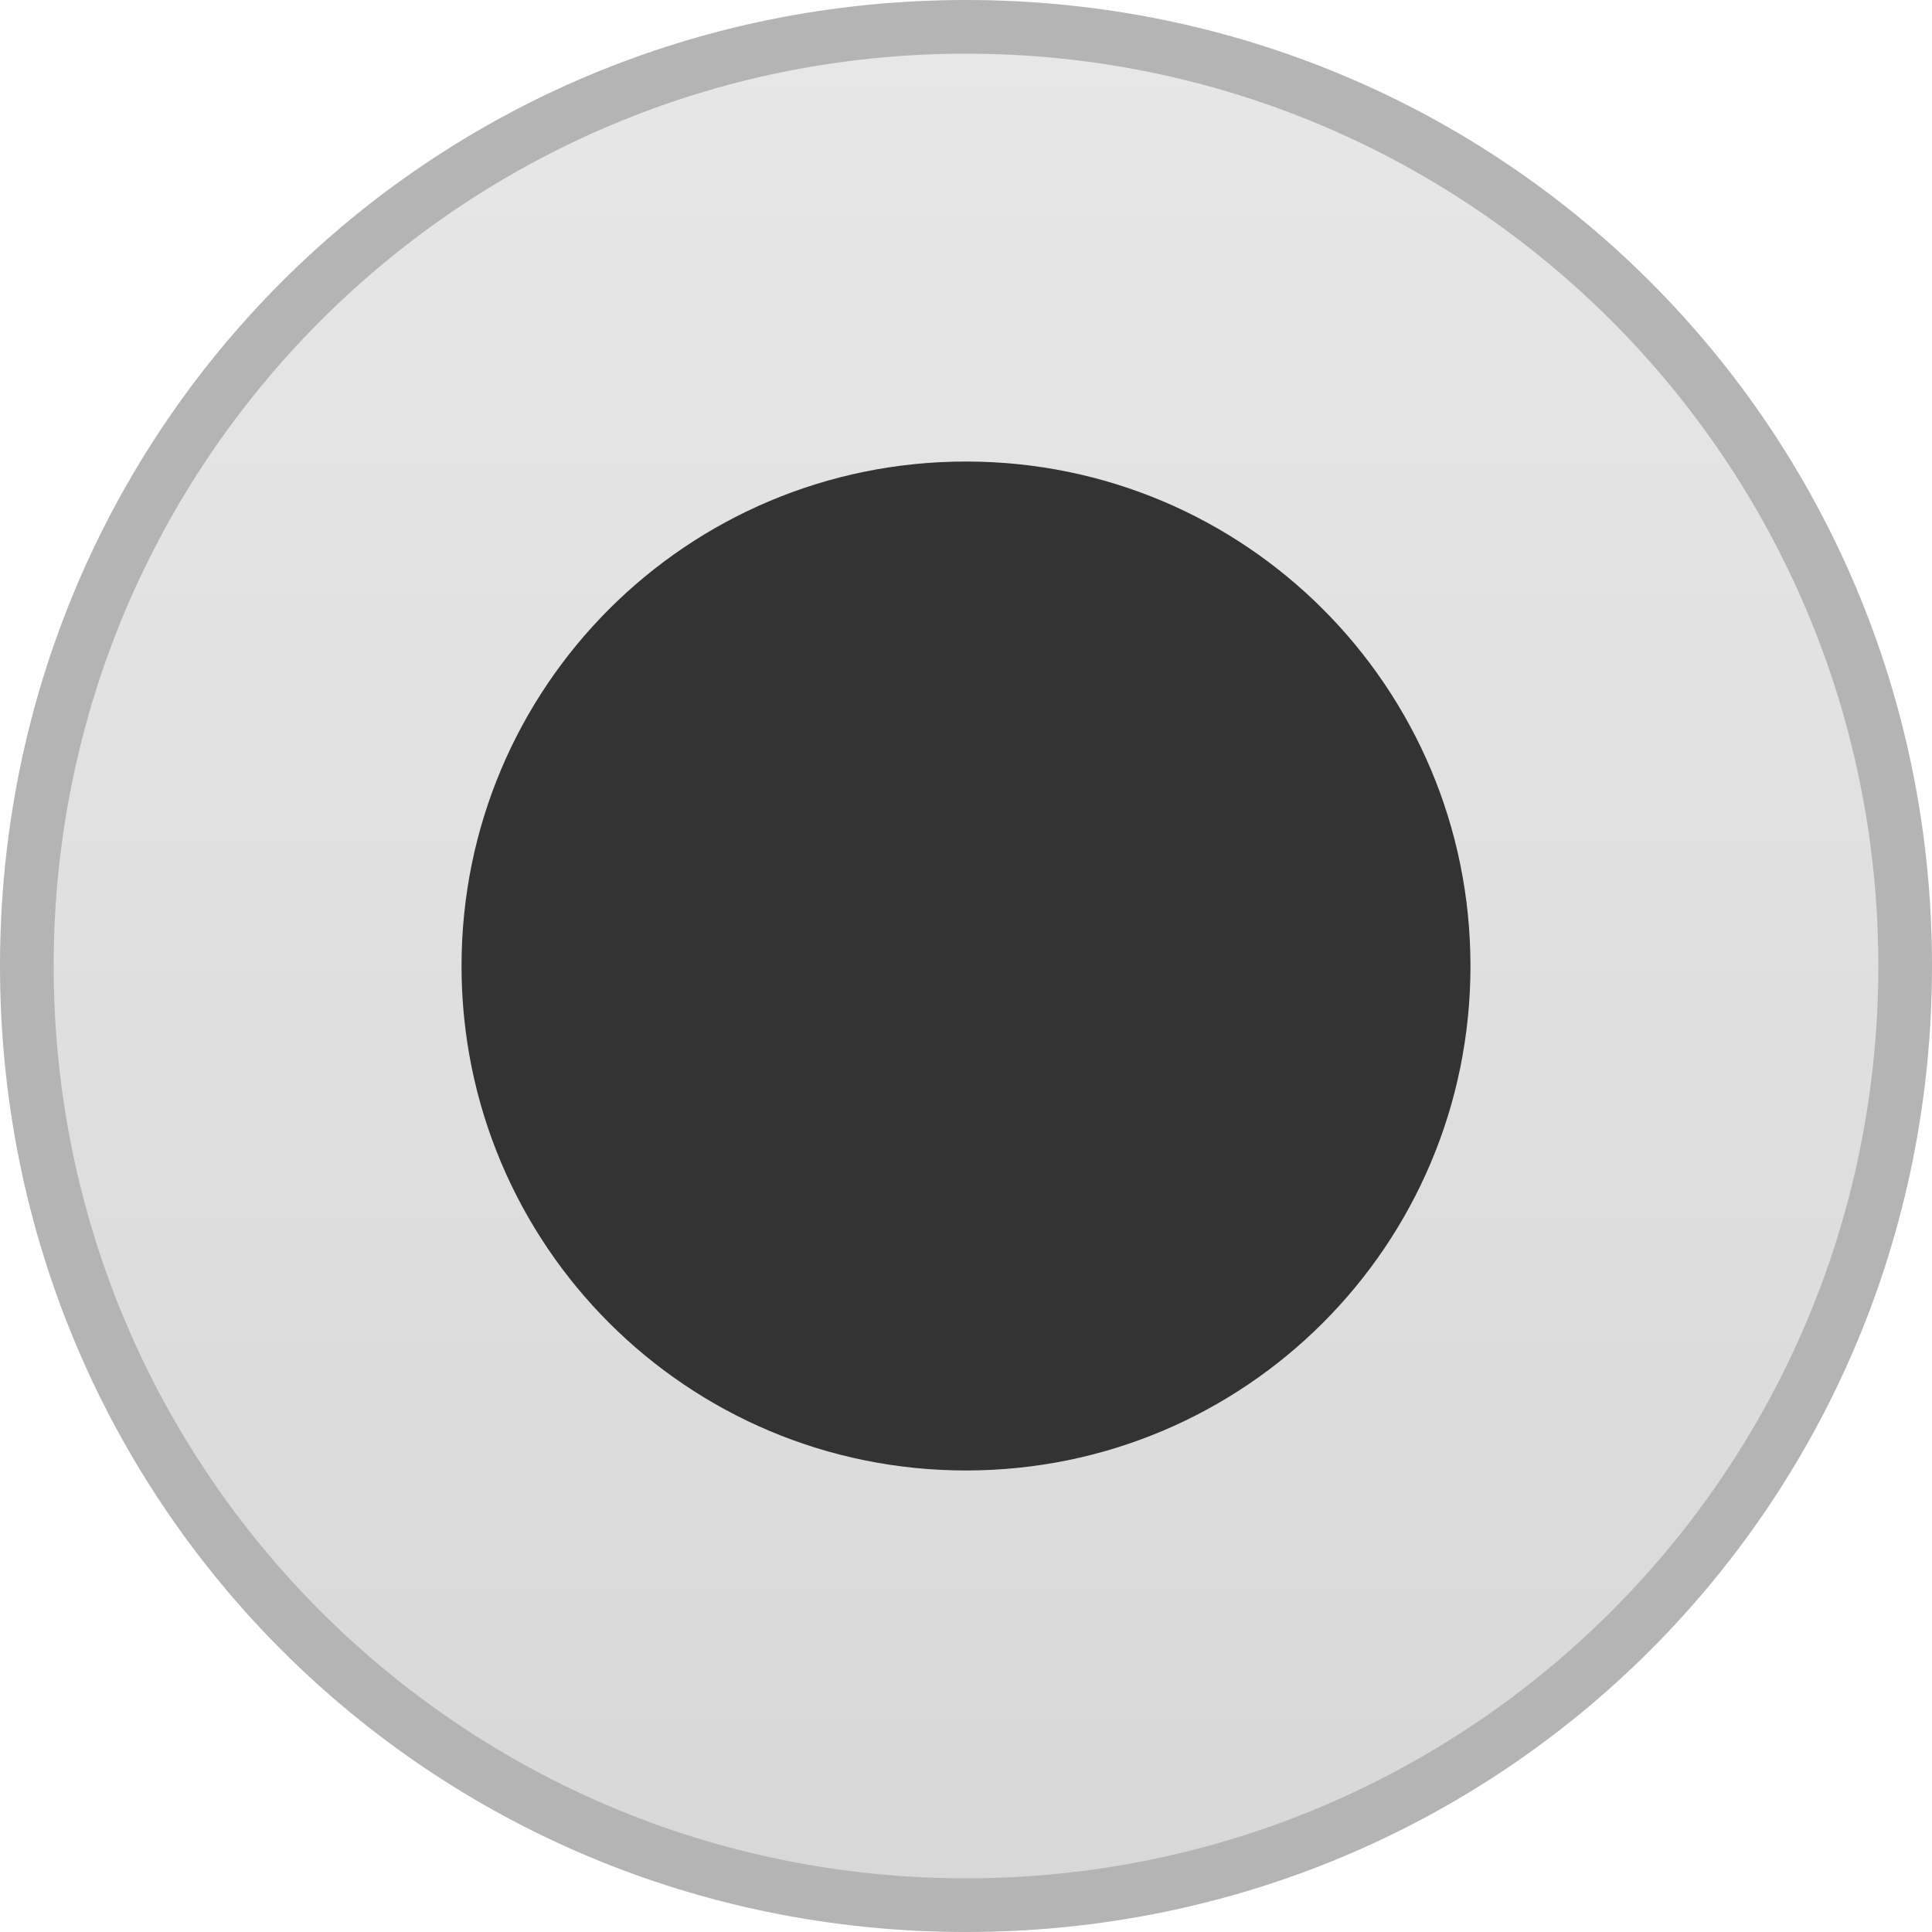 <?xml version="1.0" encoding="utf-8"?>
<!-- Generator: Adobe Illustrator 20.1.0, SVG Export Plug-In . SVG Version: 6.00 Build 0)  -->
<svg version="1.1" id="Слой_1" xmlns="http://www.w3.org/2000/svg" xmlns:xlink="http://www.w3.org/1999/xlink" x="0px" y="0px"
	 viewBox="0 0 18 18" style="enable-background:new 0 0 18 18;" xml:space="preserve">
<style type="text/css">
	.st0{fill:url(#SVGID_1_);}
	.st1{fill:#B4B4B4;}
	.st2{fill:#333333;}
</style>
<g>
	<g>
		
			<linearGradient id="SVGID_1_" gradientUnits="userSpaceOnUse" x1="9" y1="1.123" x2="9" y2="18.651" gradientTransform="matrix(1 0 0 -1 0 18.893)">
			<stop  offset="0" style="stop-color:#D8D8D8"/>
			<stop  offset="1" style="stop-color:#E6E7E6"/>
		</linearGradient>
		<path class="st0" d="M9,0.3c4.8,0,8.7,3.9,8.7,8.7s-3.9,8.7-8.7,8.7c-4.8,0-8.7-3.9-8.7-8.7S4.2,0.3,9,0.3z"/>
	</g>
	<g>
		<path class="st1" d="M9,18c-5,0-9-4-9-9c0-5,4-9,9-9s9,4,9,9C18,14,14,18,9,18z M9,0.5C4.3,0.5,0.5,4.3,0.5,9
			c0,4.7,3.8,8.5,8.5,8.5c4.7,0,8.5-3.8,8.5-8.5C17.5,4.3,13.7,0.5,9,0.5z"/>
	</g>
</g>
<g>
	<g>
		<path class="st2" d="M9,4.3c2.6,0,4.7,2.1,4.7,4.7c0,2.6-2.1,4.7-4.7,4.7S4.3,11.6,4.3,9S6.4,4.3,9,4.3z"/>
	</g>
</g>
</svg>
